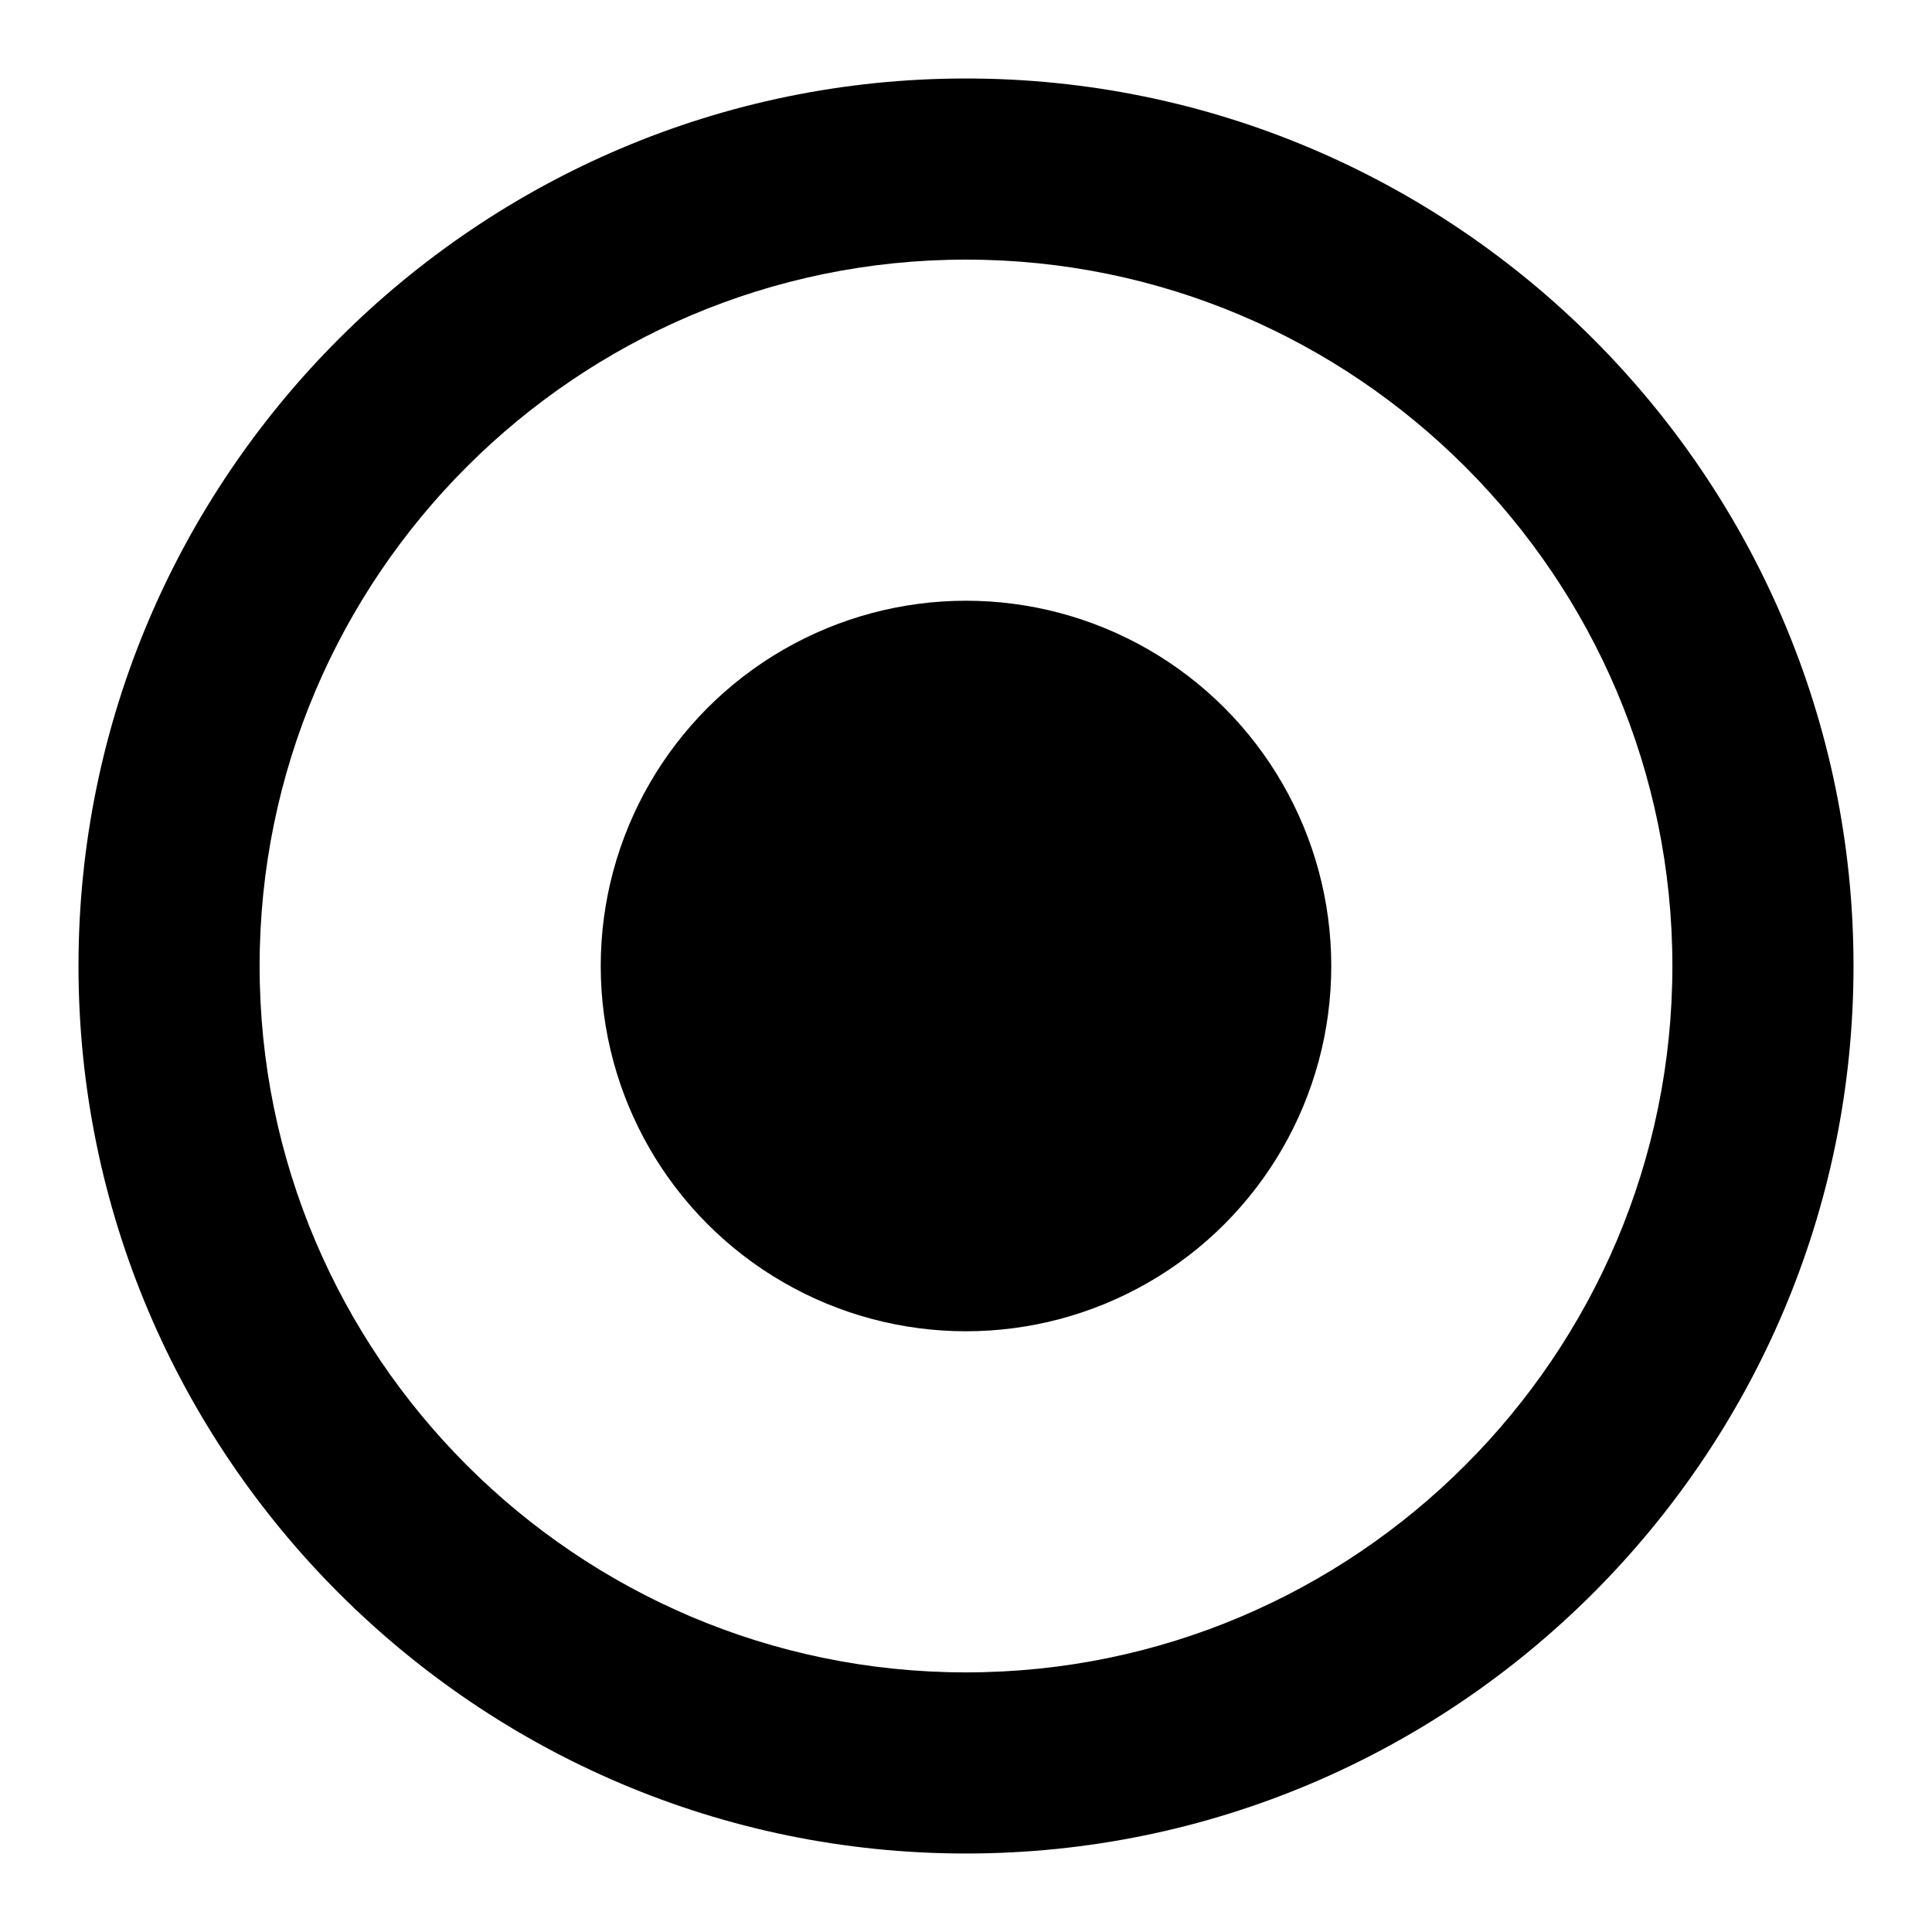 <?xml version="1.0" encoding="utf-8"?>
<!-- Generator: Adobe Illustrator 19.2.0, SVG Export Plug-In . SVG Version: 6.00 Build 0)  -->
<svg version="1.1" id="Layer_1" xmlns="http://www.w3.org/2000/svg" xmlns:xlink="http://www.w3.org/1999/xlink" x="0px" y="0px"
	 viewBox="0 0 64 64" style="enable-background:new 0 0 64 64;" xml:space="preserve">
<g>
	<path d="M32,61.4C15.8,61.4,2.6,48.2,2.6,32S15.8,2.6,32,2.6S61.4,15.8,61.4,32S48.2,61.4,32,61.4z M32,8.6
		C19.1,8.6,8.6,19.1,8.6,32c0,12.9,10.5,23.4,23.4,23.4c12.9,0,23.4-10.5,23.4-23.4C55.4,19.1,44.9,8.6,32,8.6z"/>
</g>
<g>
	<circle cx="32" cy="32" r="12.1"/>
</g>
</svg>
